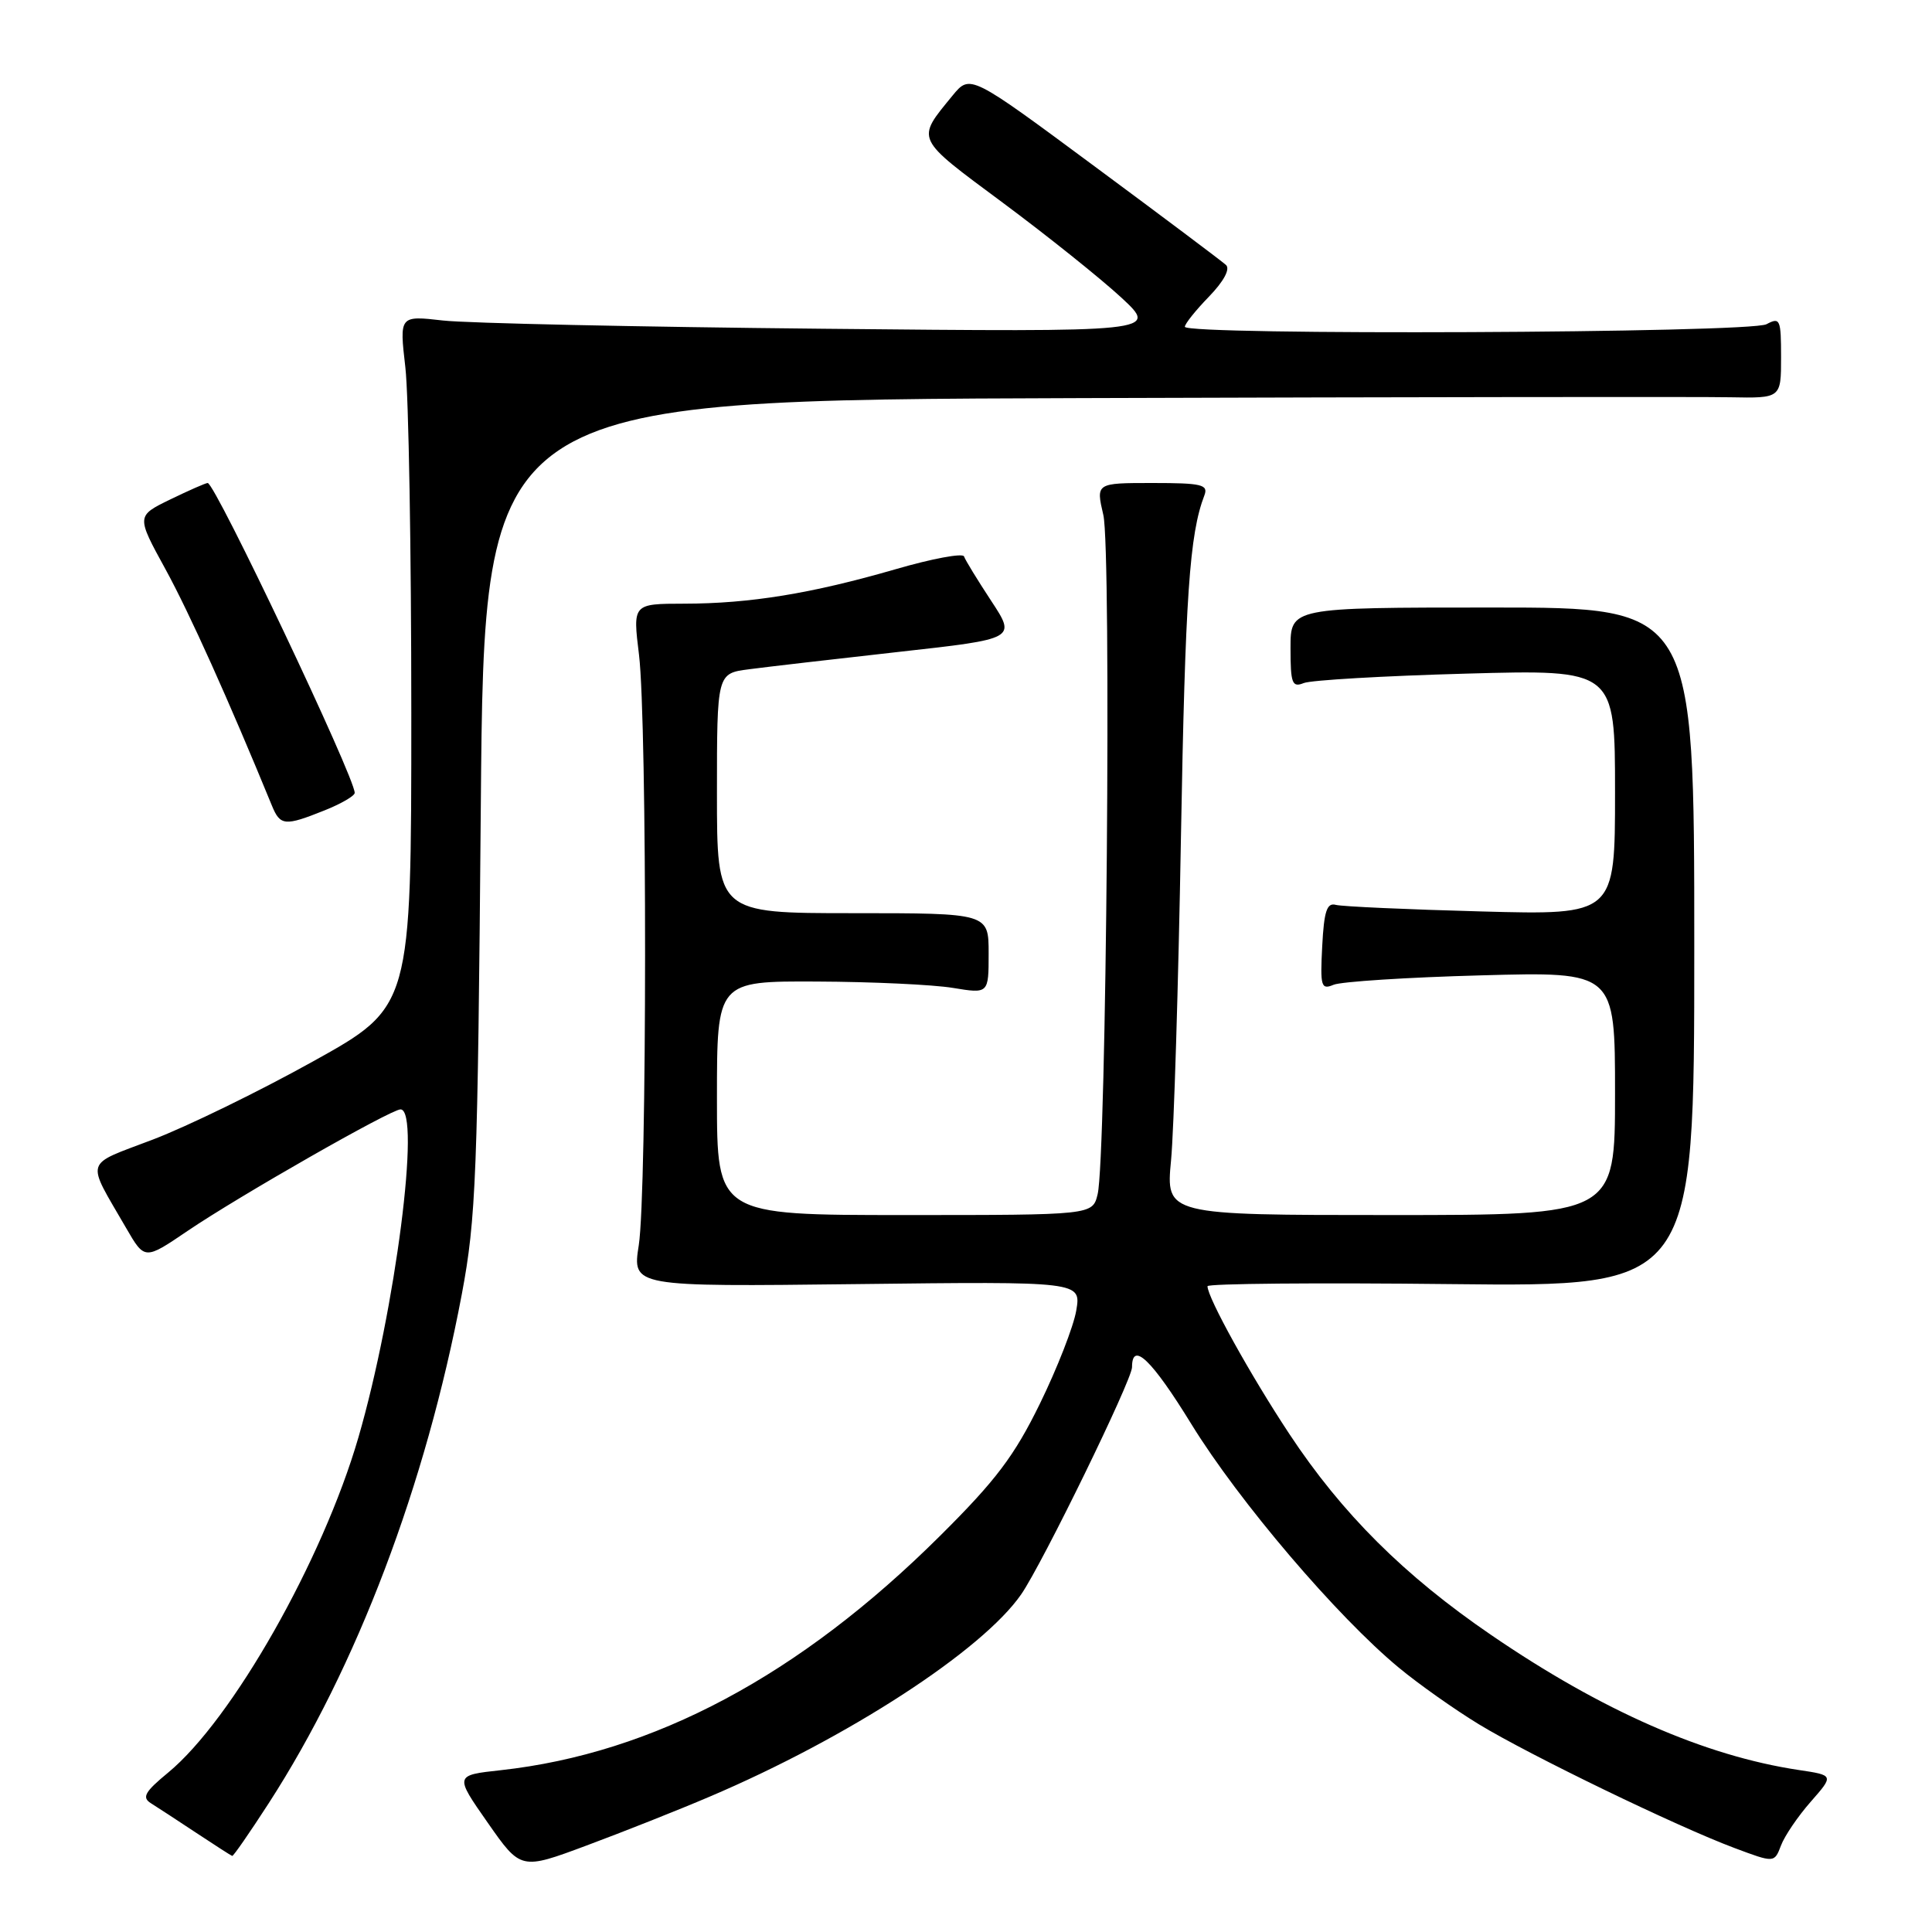 <?xml version="1.0" encoding="UTF-8" standalone="no"?>
<!DOCTYPE svg PUBLIC "-//W3C//DTD SVG 1.1//EN" "http://www.w3.org/Graphics/SVG/1.1/DTD/svg11.dtd" >
<svg xmlns="http://www.w3.org/2000/svg" xmlns:xlink="http://www.w3.org/1999/xlink" version="1.1" viewBox="0 0 256 256">
 <g >
 <path fill="currentColor"
d=" M 94.00 238.08 C 112.35 230.28 130.17 218.70 135.32 211.25 C 138.13 207.18 150.00 182.85 150.00 181.16 C 150.00 177.65 152.62 180.17 157.88 188.73 C 164.17 198.95 177.19 214.23 185.37 220.99 C 188.00 223.17 192.78 226.54 195.98 228.49 C 202.77 232.61 222.16 242.00 229.80 244.86 C 235.11 246.85 235.11 246.85 235.99 244.54 C 236.47 243.26 238.25 240.65 239.94 238.73 C 243.01 235.23 243.01 235.23 238.32 234.53 C 225.89 232.66 212.27 226.69 197.61 216.66 C 186.07 208.78 177.81 200.55 170.84 190.00 C 165.66 182.16 160.00 171.94 160.00 170.43 C 160.00 170.08 174.51 169.95 192.25 170.15 C 224.50 170.50 224.50 170.50 224.50 125.50 C 224.50 80.50 224.50 80.50 197.75 80.50 C 171.00 80.50 171.00 80.50 171.00 85.86 C 171.00 90.56 171.21 91.13 172.75 90.51 C 173.71 90.12 183.39 89.56 194.25 89.26 C 214.00 88.71 214.00 88.71 214.00 104.98 C 214.00 121.25 214.00 121.25 196.25 120.77 C 186.49 120.51 177.82 120.12 177.00 119.90 C 175.82 119.58 175.44 120.73 175.20 125.38 C 174.92 130.72 175.06 131.18 176.70 130.49 C 177.69 130.07 186.49 129.50 196.25 129.24 C 214.00 128.75 214.00 128.75 214.00 144.88 C 214.00 161.00 214.00 161.00 184.24 161.00 C 154.48 161.00 154.48 161.00 155.17 153.75 C 155.55 149.76 156.14 130.53 156.48 111.00 C 157.05 78.97 157.61 70.78 159.59 65.63 C 160.13 64.21 159.23 64.00 152.71 64.00 C 145.21 64.00 145.21 64.00 146.20 68.25 C 147.28 72.91 146.60 153.54 145.44 158.25 C 144.77 161.00 144.77 161.00 119.88 161.00 C 95.00 161.00 95.00 161.00 95.00 145.50 C 95.00 130.00 95.00 130.00 108.25 130.06 C 115.54 130.09 123.64 130.47 126.25 130.90 C 131.00 131.68 131.00 131.68 131.00 126.34 C 131.00 121.00 131.00 121.00 113.00 121.00 C 95.00 121.00 95.00 121.00 95.00 105.11 C 95.00 89.23 95.00 89.23 99.25 88.68 C 101.59 88.37 110.51 87.34 119.08 86.38 C 134.65 84.65 134.65 84.65 131.34 79.62 C 129.52 76.85 127.90 74.21 127.74 73.73 C 127.59 73.26 123.49 74.02 118.65 75.43 C 107.53 78.65 99.36 79.98 90.67 79.99 C 83.84 80.00 83.84 80.00 84.67 86.75 C 85.76 95.65 85.74 157.95 84.64 165.00 C 83.78 170.50 83.78 170.50 113.52 170.15 C 143.26 169.80 143.26 169.80 142.61 173.65 C 142.25 175.77 140.08 181.32 137.79 186.00 C 134.40 192.93 131.95 196.17 124.56 203.51 C 105.96 222.01 86.60 232.33 66.36 234.56 C 60.23 235.23 60.23 235.23 64.62 241.51 C 69.01 247.79 69.01 247.79 77.75 244.53 C 82.56 242.74 89.88 239.84 94.00 238.08 Z  M 35.60 238.95 C 47.26 220.92 56.41 196.81 61.19 171.50 C 63.08 161.46 63.30 155.82 63.71 106.75 C 64.16 53.00 64.16 53.00 143.33 52.75 C 186.87 52.61 225.54 52.56 229.25 52.64 C 236.00 52.77 236.00 52.77 236.00 47.35 C 236.00 42.30 235.87 42.00 234.07 42.96 C 231.88 44.14 157.00 44.46 157.00 43.30 C 157.00 42.91 158.44 41.11 160.20 39.30 C 162.16 37.27 163.03 35.65 162.45 35.11 C 161.93 34.63 154.09 28.74 145.02 22.03 C 128.55 9.83 128.55 9.83 126.22 12.66 C 121.36 18.61 121.14 18.15 132.86 26.85 C 138.81 31.27 145.89 36.94 148.59 39.44 C 153.50 44.00 153.50 44.00 109.00 43.56 C 84.52 43.32 61.90 42.83 58.71 42.47 C 52.92 41.81 52.92 41.81 53.71 48.66 C 54.15 52.42 54.50 73.03 54.50 94.45 C 54.50 133.41 54.50 133.41 41.50 140.63 C 34.35 144.61 24.79 149.27 20.25 151.00 C 11.02 154.52 11.35 153.44 16.72 162.73 C 19.17 166.96 19.17 166.96 24.83 163.12 C 31.70 158.46 51.79 147.00 53.07 147.00 C 55.81 147.00 52.38 173.65 47.49 190.47 C 42.76 206.75 30.76 227.88 22.29 234.87 C 19.18 237.43 18.77 238.17 20.00 238.94 C 20.82 239.45 23.52 241.22 26.00 242.86 C 28.48 244.50 30.62 245.88 30.77 245.92 C 30.92 245.97 33.09 242.83 35.60 238.95 Z  M 42.98 107.39 C 45.19 106.51 47.00 105.46 47.00 105.06 C 47.00 102.97 28.51 64.00 27.52 64.00 C 27.26 64.00 25.03 64.98 22.56 66.18 C 18.06 68.37 18.06 68.37 21.93 75.43 C 25.11 81.24 30.30 92.78 36.03 106.75 C 37.13 109.43 37.74 109.49 42.98 107.39 Z "/>
</g>
</svg>